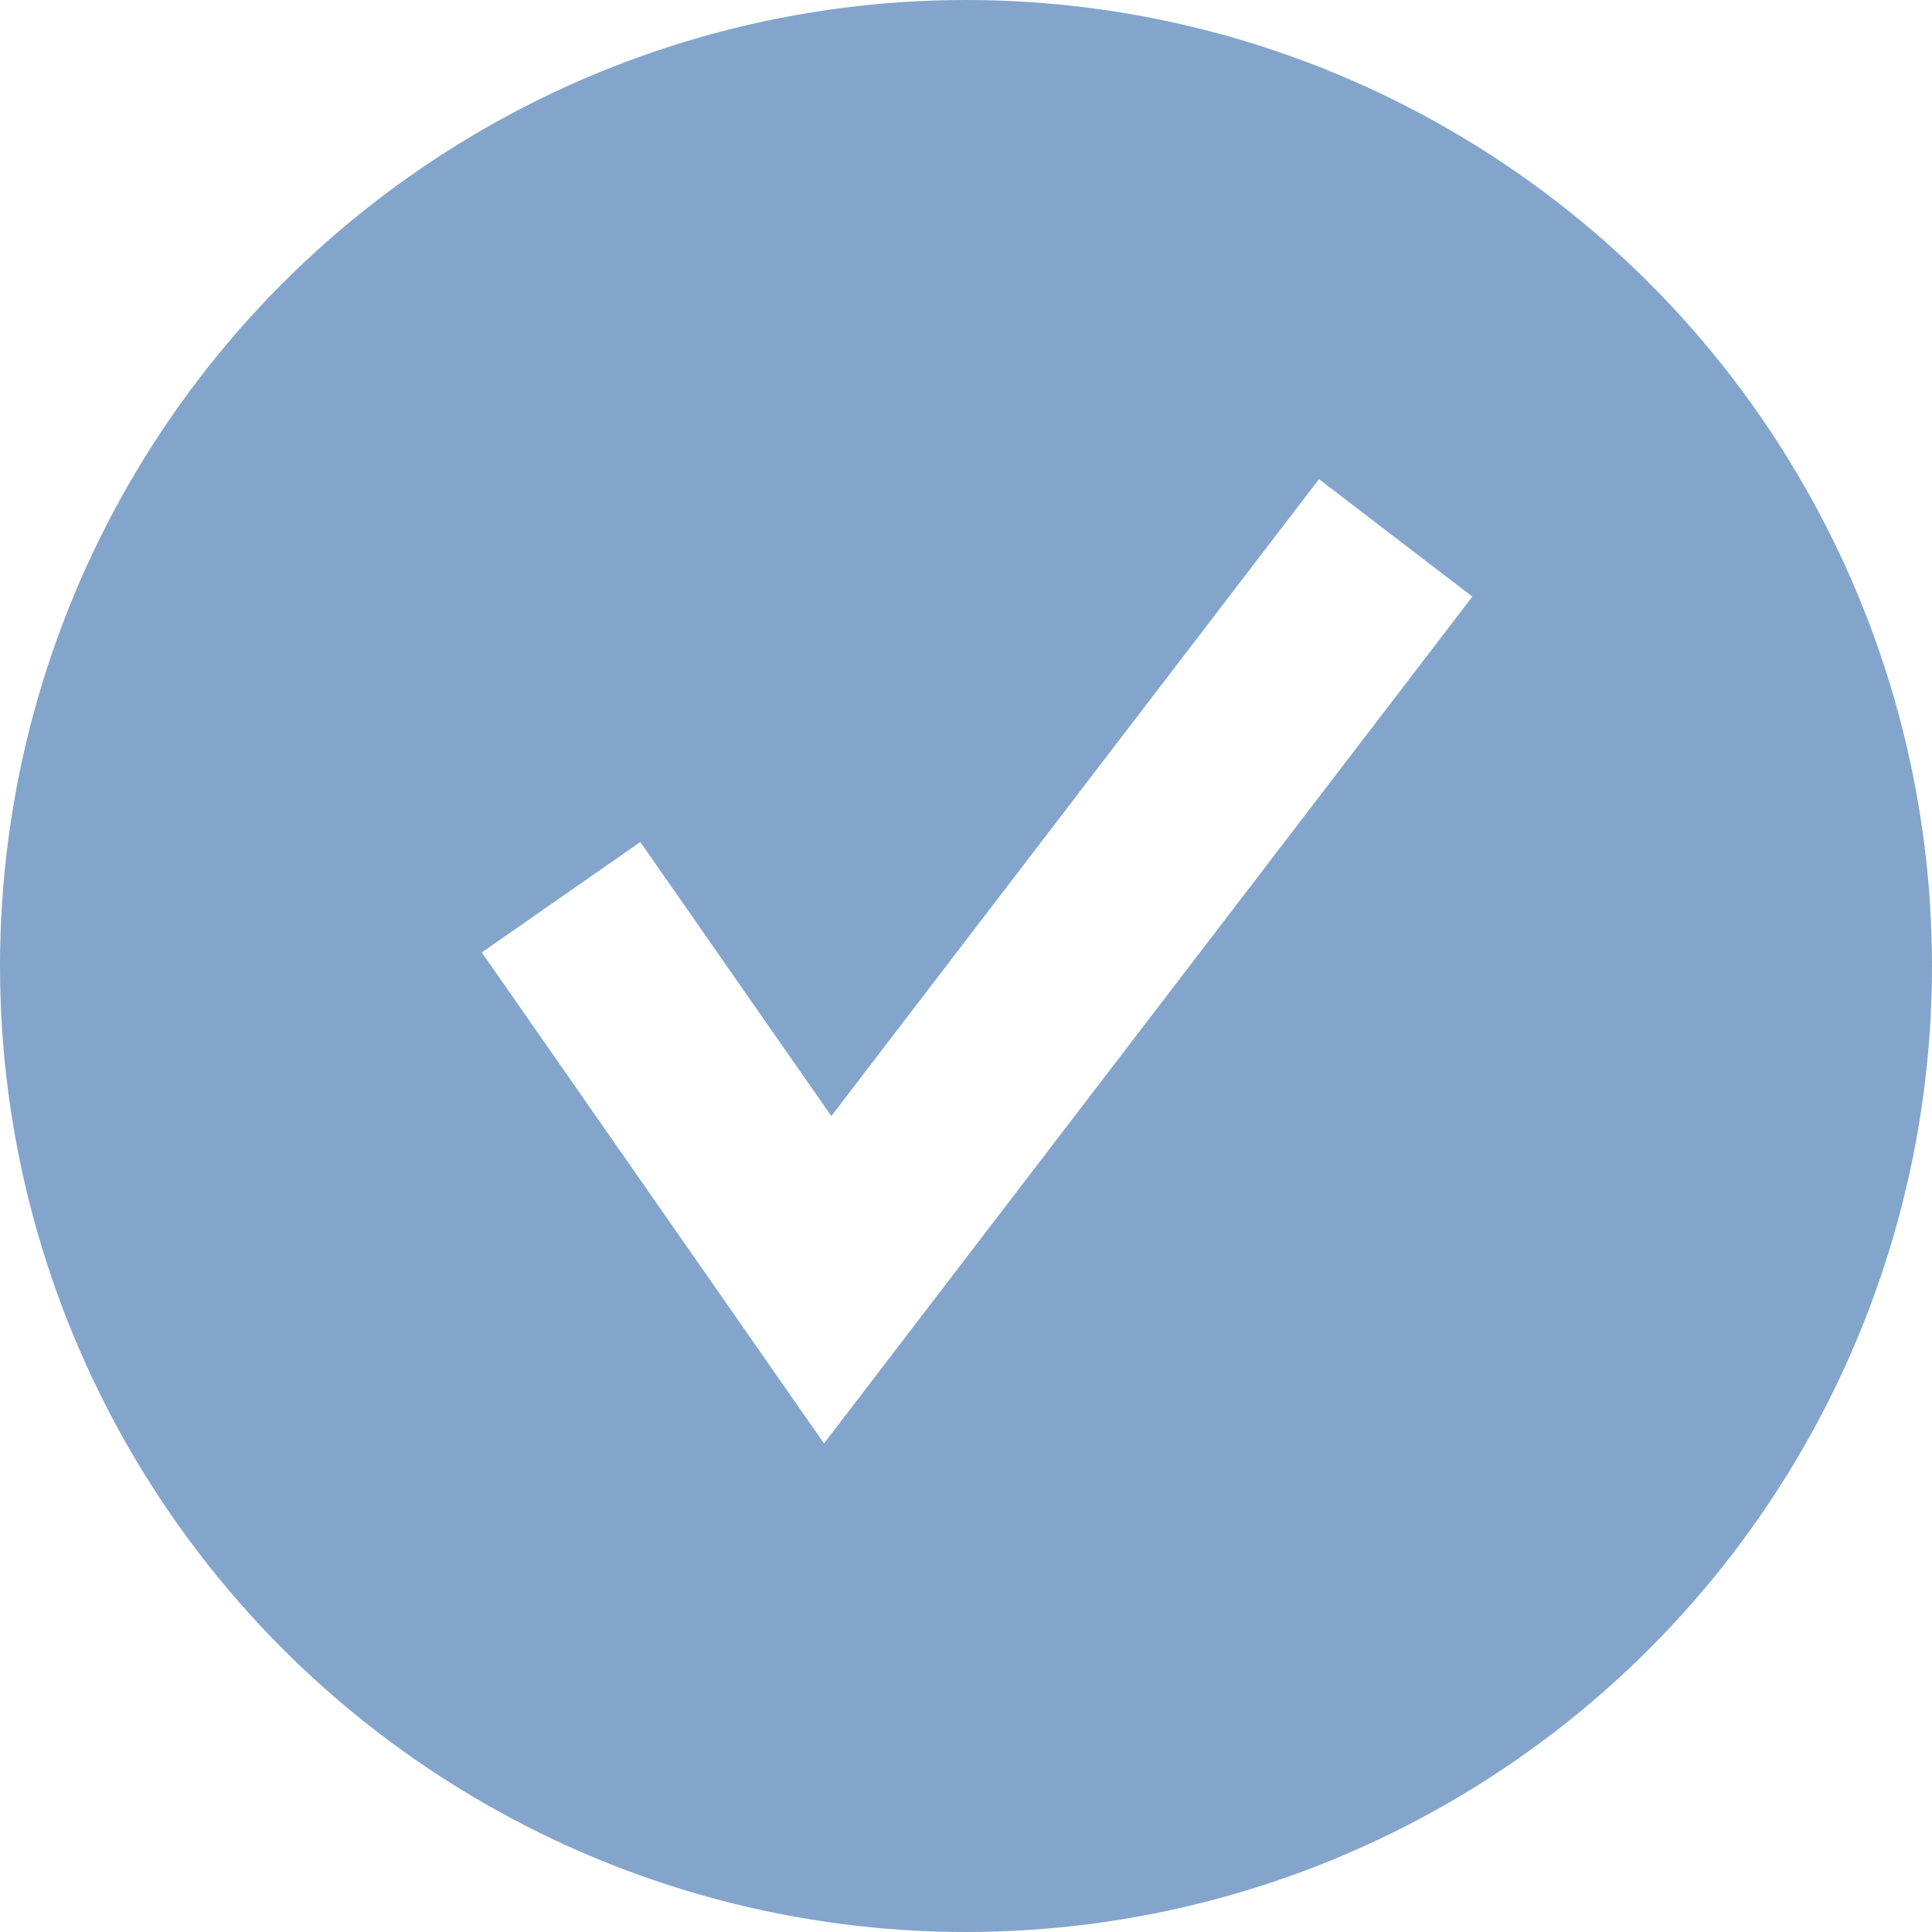 <?xml version="1.0" encoding="utf-8"?>
<!-- Generator: Adobe Illustrator 19.2.1, SVG Export Plug-In . SVG Version: 6.00 Build 0)  -->
<svg version="1.1" id="Layer_1" xmlns="http://www.w3.org/2000/svg" xmlns:xlink="http://www.w3.org/1999/xlink" x="0px" y="0px"
	 viewBox="0 0 250 250" style="enable-background:new 0 0 250 250;" xml:space="preserve">
<style type="text/css">
	.st0{clip-path:url(#SVGID_2_);}
	.st1{clip-path:url(#SVGID_4_);fill:#83A5CC;}
	.st2{clip-path:url(#SVGID_4_);}
	.st3{clip-path:url(#SVGID_6_);}
	.st4{clip-path:url(#SVGID_8_);fill:#83A5CC;}
	.st5{clip-path:url(#SVGID_2_);fill:none;stroke:#FFFFFF;stroke-width:25;stroke-miterlimit:10;}
</style>
<g>
	<g>
		<defs>
			<circle id="SVGID_1_" cx="125" cy="125" r="125"/>
		</defs>
		<clipPath id="SVGID_2_">
			<use xlink:href="#SVGID_1_"  style="overflow:visible;"/>
		</clipPath>
		<g class="st0">
			<g>
				<defs>
					<rect id="SVGID_3_" x="-157.7" y="-1981.6" width="4978" height="4669.4"/>
				</defs>
				<clipPath id="SVGID_4_">
					<use xlink:href="#SVGID_3_"  style="overflow:visible;"/>
				</clipPath>
				<rect x="-34.3" y="-34.3" class="st1" width="318.6" height="318.6"/>
				<g class="st2">
					<defs>
						<circle id="SVGID_5_" cx="-196.8" cy="179.2" r="18.2"/>
					</defs>
					<clipPath id="SVGID_6_">
						<use xlink:href="#SVGID_5_"  style="overflow:visible;"/>
					</clipPath>
					<g class="st3">
						<defs>
							<rect id="SVGID_7_" x="-238" y="-215" width="726" height="681"/>
						</defs>
						<clipPath id="SVGID_8_">
							<use xlink:href="#SVGID_7_"  style="overflow:visible;"/>
						</clipPath>
						<rect x="-220" y="156" class="st4" width="46.5" height="46.5"/>
					</g>
				</g>
			</g>
		</g>
		<polyline class="st5" points="72.6,116.1 107.1,165.6 180.6,69.6 		"/>
	</g>
</g>
</svg>
